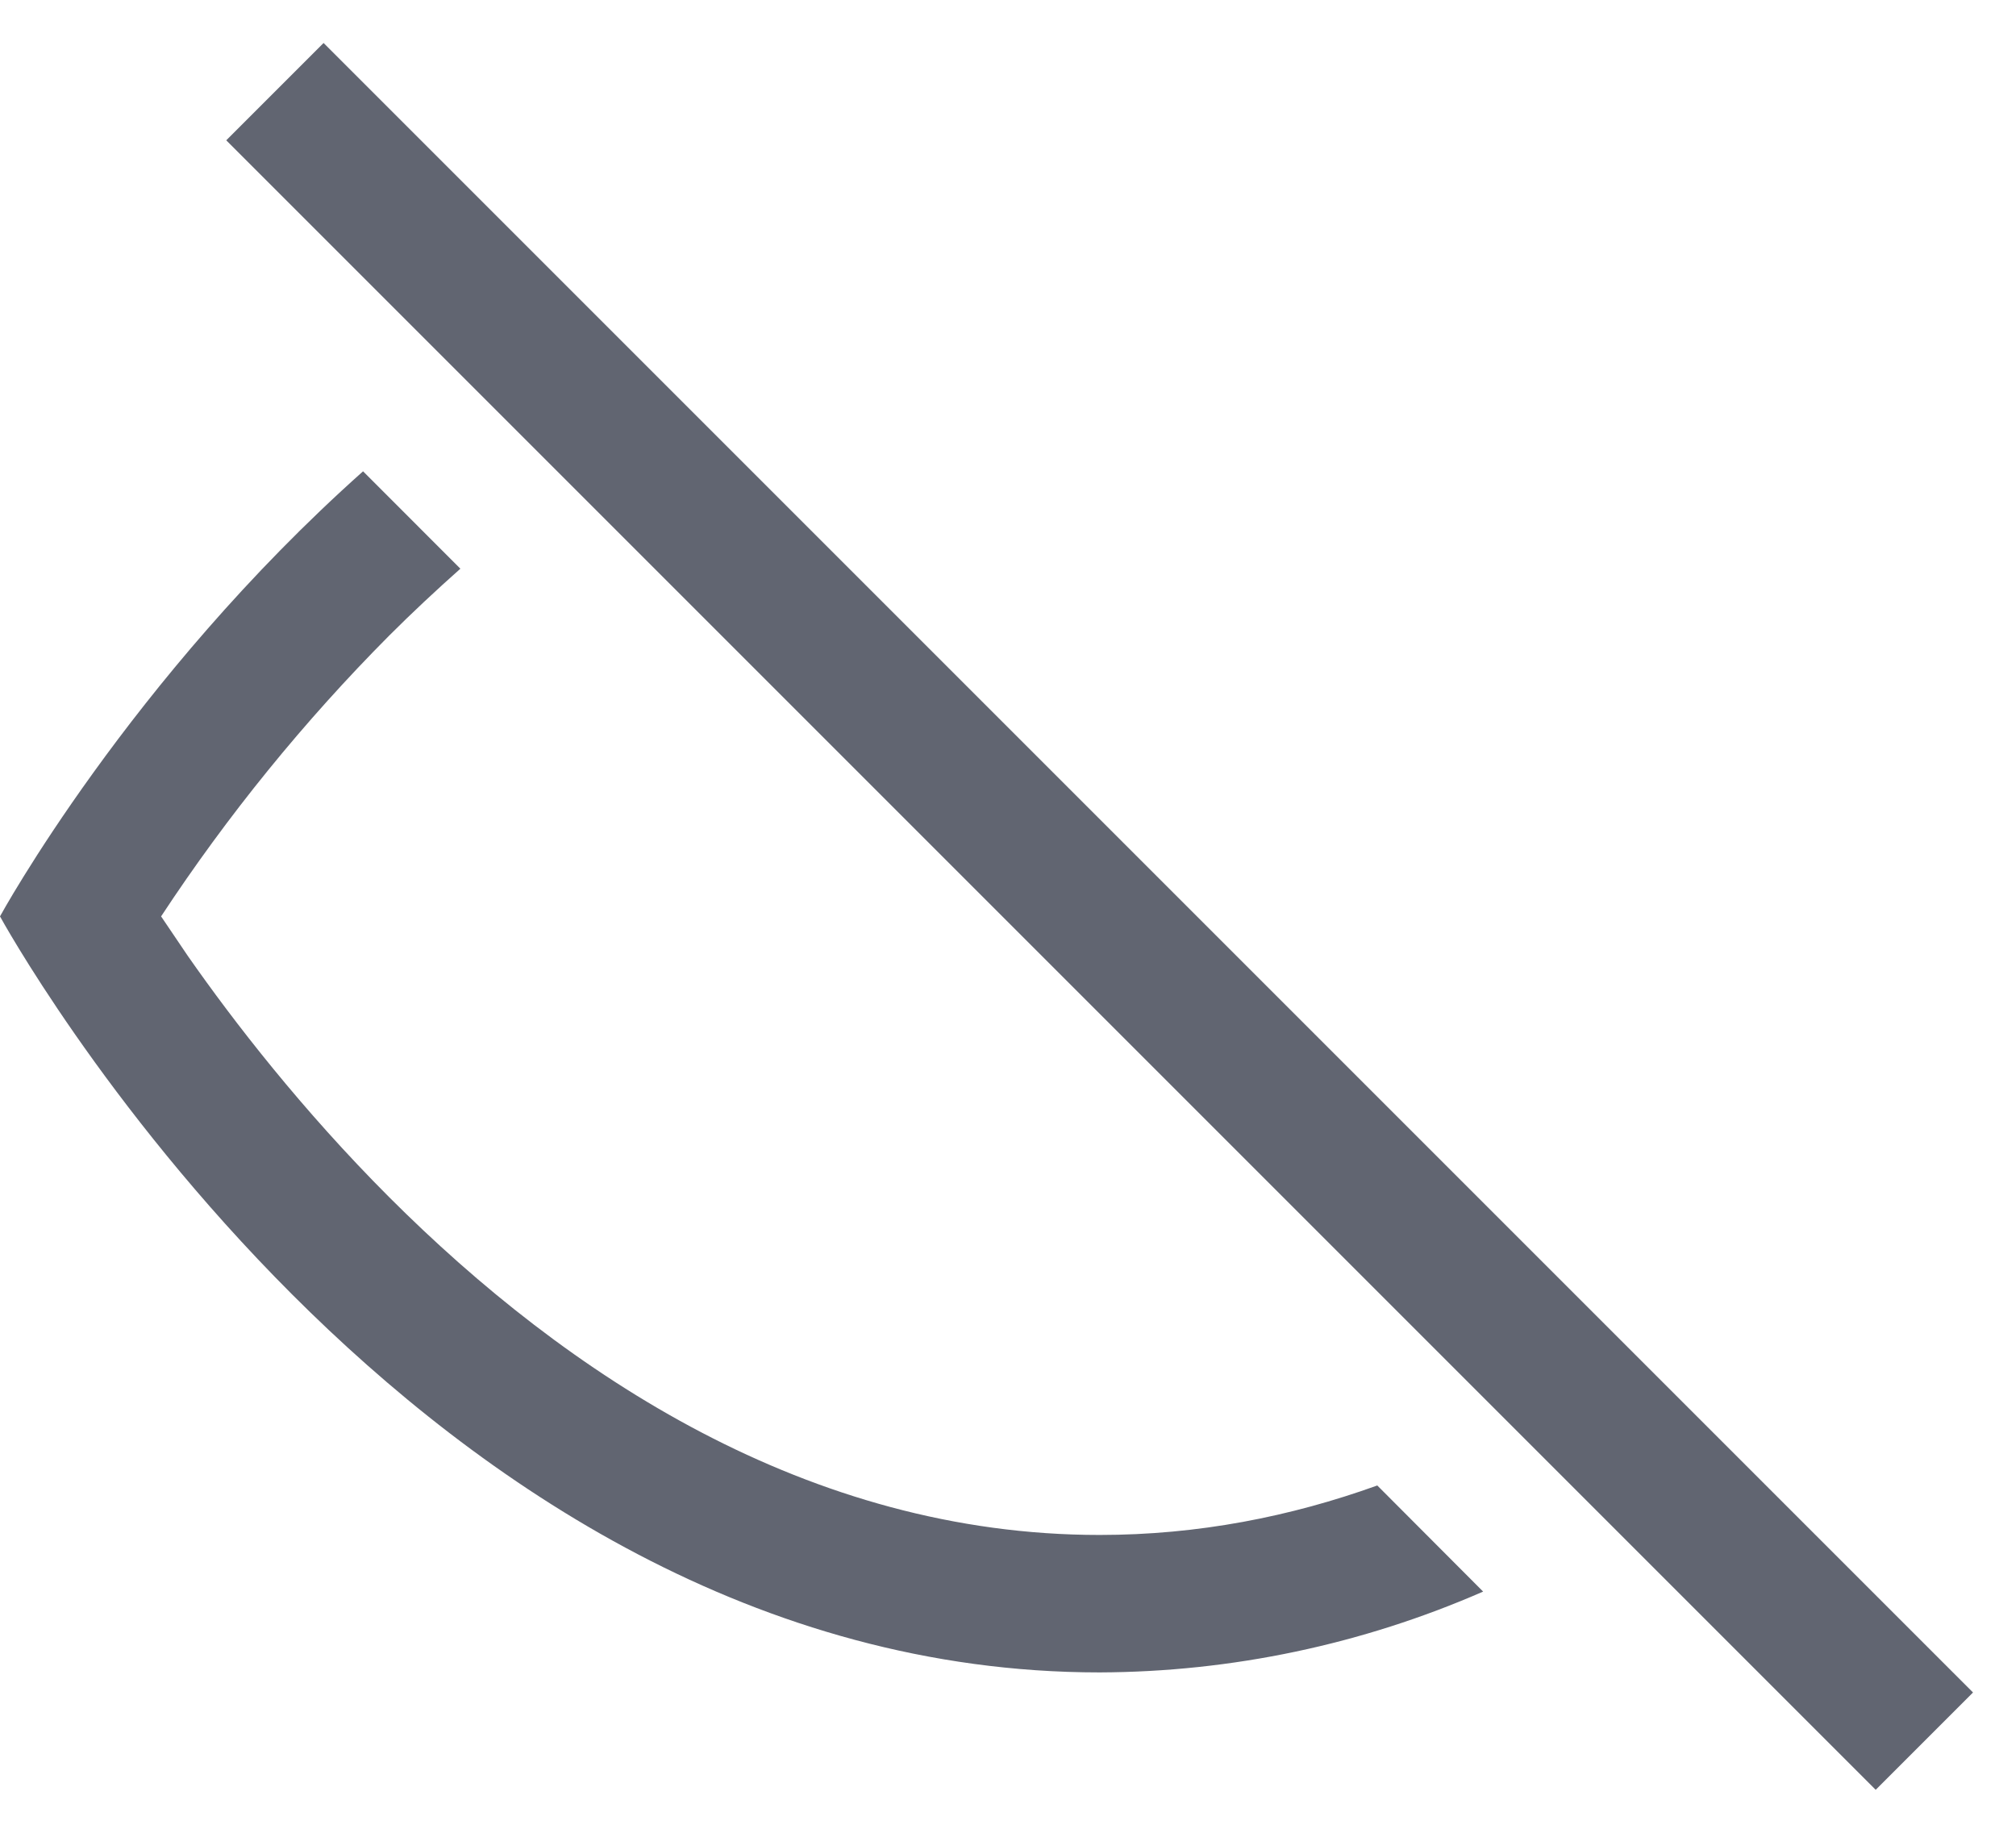 <svg width="22" height="20" viewBox="0 0 22 20" fill="none" xmlns="http://www.w3.org/2000/svg">
<path d="M5.025 6.205C4.755 6.445 4.495 6.688 4.248 6.935C3.317 7.871 2.483 8.898 1.758 10L2.05 10.432C2.553 11.152 3.296 12.112 4.248 13.065C6.181 14.998 8.822 16.75 12 16.75C13.074 16.75 14.085 16.55 15.03 16.21L16.185 17.368C14.865 17.945 13.441 18.245 12 18.25C4.5 18.25 0 10 0 10C0 10 1.409 7.418 3.962 5.143L5.024 6.206L5.025 6.205ZM20.469 19.531L2.469 1.531L3.531 0.469L21.531 18.469L20.469 19.531Z" fill="#616571"/>
</svg>
